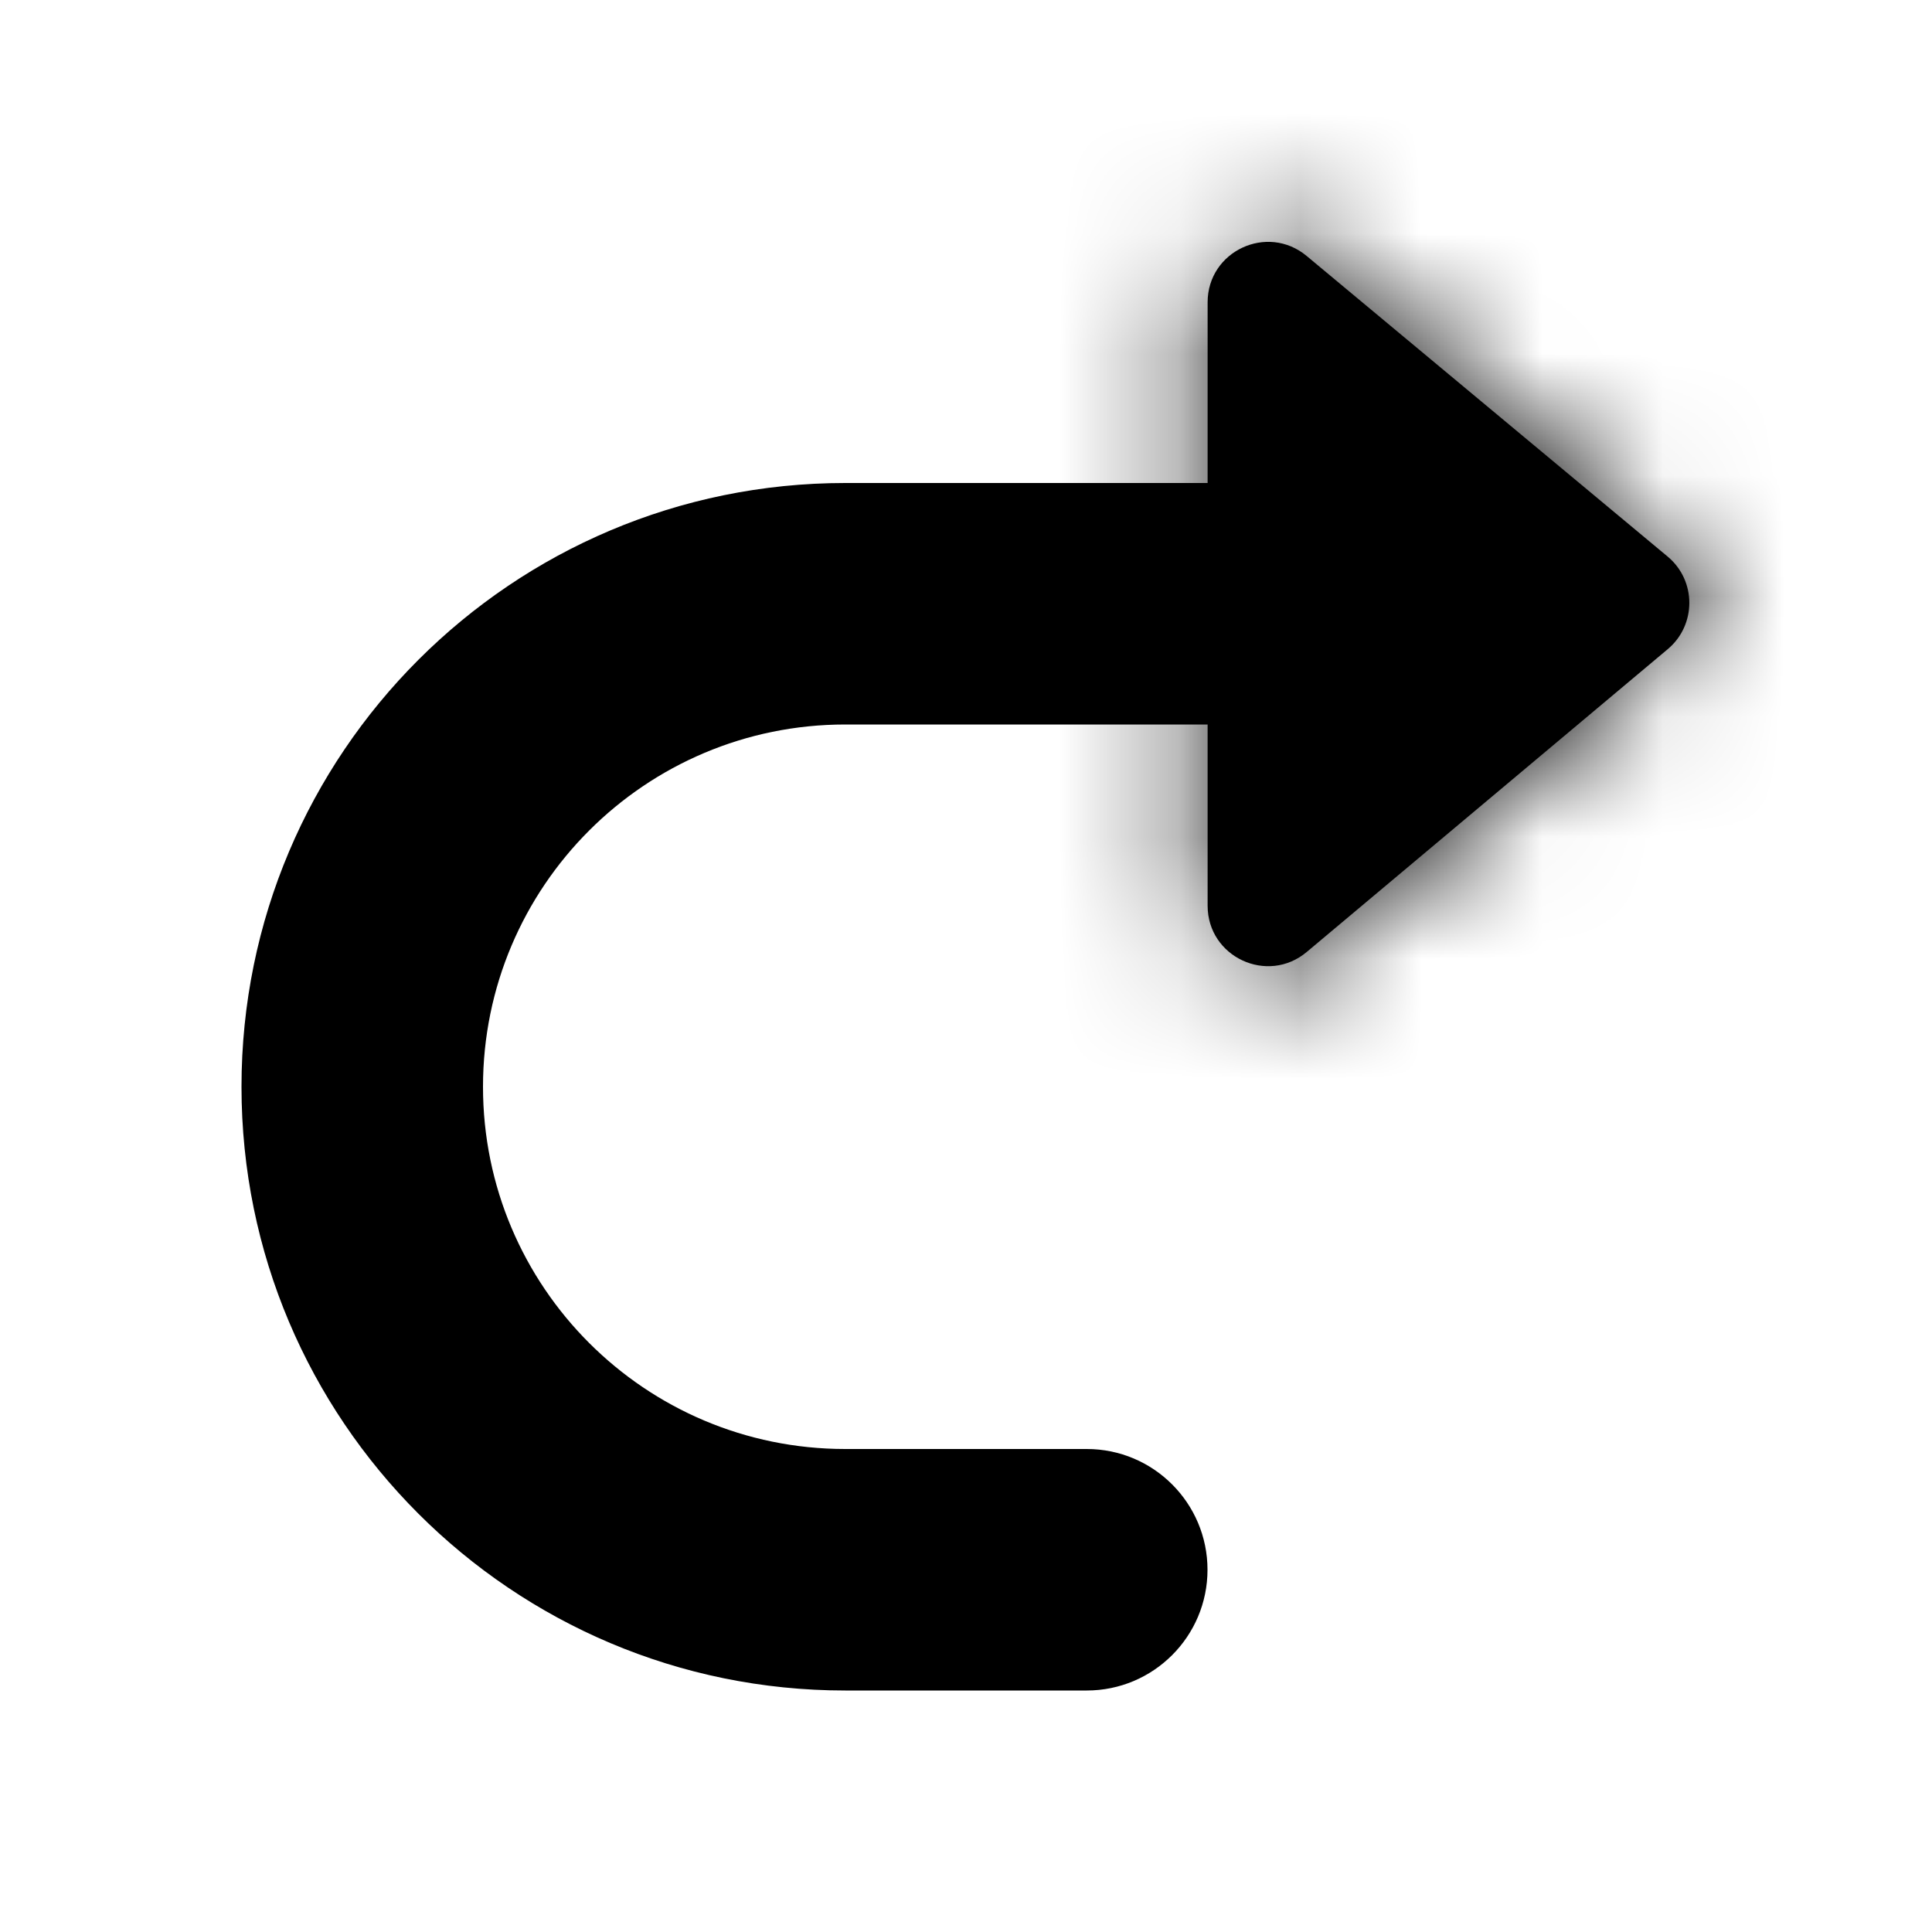 <svg width="24" height="24" viewBox="0 0 24 24" fill="none" xmlns="http://www.w3.org/2000/svg">
<path d="M0 -1C-0.552 -1 -1 -0.552 -1 0C-1 0.552 -0.552 1 0 1V-1ZM2 7C1.448 7 1 7.448 1 8C1 8.552 1.448 9 2 9V7ZM0 1H4V-1H0V1ZM4 7H2V9H4V7ZM7 4C7 5.657 5.657 7 4 7V9C6.761 9 9 6.761 9 4H7ZM4 1C5.657 1 7 2.343 7 4H9C9 1.239 6.761 -1 4 -1V1Z" transform="translate(16.5 7.5) scale(-1.5 1.5)" fill="currentColor"/>
<mask id="path-2-inside-1" fill="white">
<path d="M0.46 3.172L3.449 0.683C3.775 0.412 4.269 0.643 4.269 1.067V6.064C4.269 6.489 3.773 6.72 3.448 6.447L0.458 3.939C0.22 3.739 0.22 3.371 0.46 3.172Z"/>
</mask>
<path d="M0.46 3.172L3.449 0.683C3.775 0.412 4.269 0.643 4.269 1.067V6.064C4.269 6.489 3.773 6.72 3.448 6.447L0.458 3.939C0.22 3.739 0.22 3.371 0.46 3.172Z" transform="translate(21.405 2.155) scale(-1.5 1.5)" fill="currentColor"/>
<path d="M3.449 0.683L4.729 2.22V2.22L3.449 0.683ZM0.46 3.172L1.739 4.709L1.739 4.709L0.46 3.172ZM0.458 3.939L-0.827 5.471L0.458 3.939ZM3.448 6.447L2.162 7.98H2.162L3.448 6.447ZM2.17 -0.854L-0.82 1.635L1.739 4.709L4.729 2.22L2.17 -0.854ZM-0.827 5.471L2.162 7.98L4.733 4.915L1.744 2.407L-0.827 5.471ZM6.269 6.064V1.067H2.269V6.064H6.269ZM2.162 7.98C3.789 9.344 6.269 8.188 6.269 6.064H2.269C2.269 4.79 3.757 4.096 4.733 4.915L2.162 7.98ZM-0.82 1.635C-2.018 2.632 -2.021 4.47 -0.827 5.471L1.744 2.407C2.46 3.008 2.458 4.111 1.739 4.709L-0.82 1.635ZM4.729 2.22C3.752 3.033 2.269 2.338 2.269 1.067H6.269C6.269 -1.052 3.798 -2.21 2.17 -0.854L4.729 2.22Z" transform="translate(21.405 2.155) scale(-1.5 1.5)" fill="currentColor" mask="url(#path-2-inside-1)"/>
</svg>
